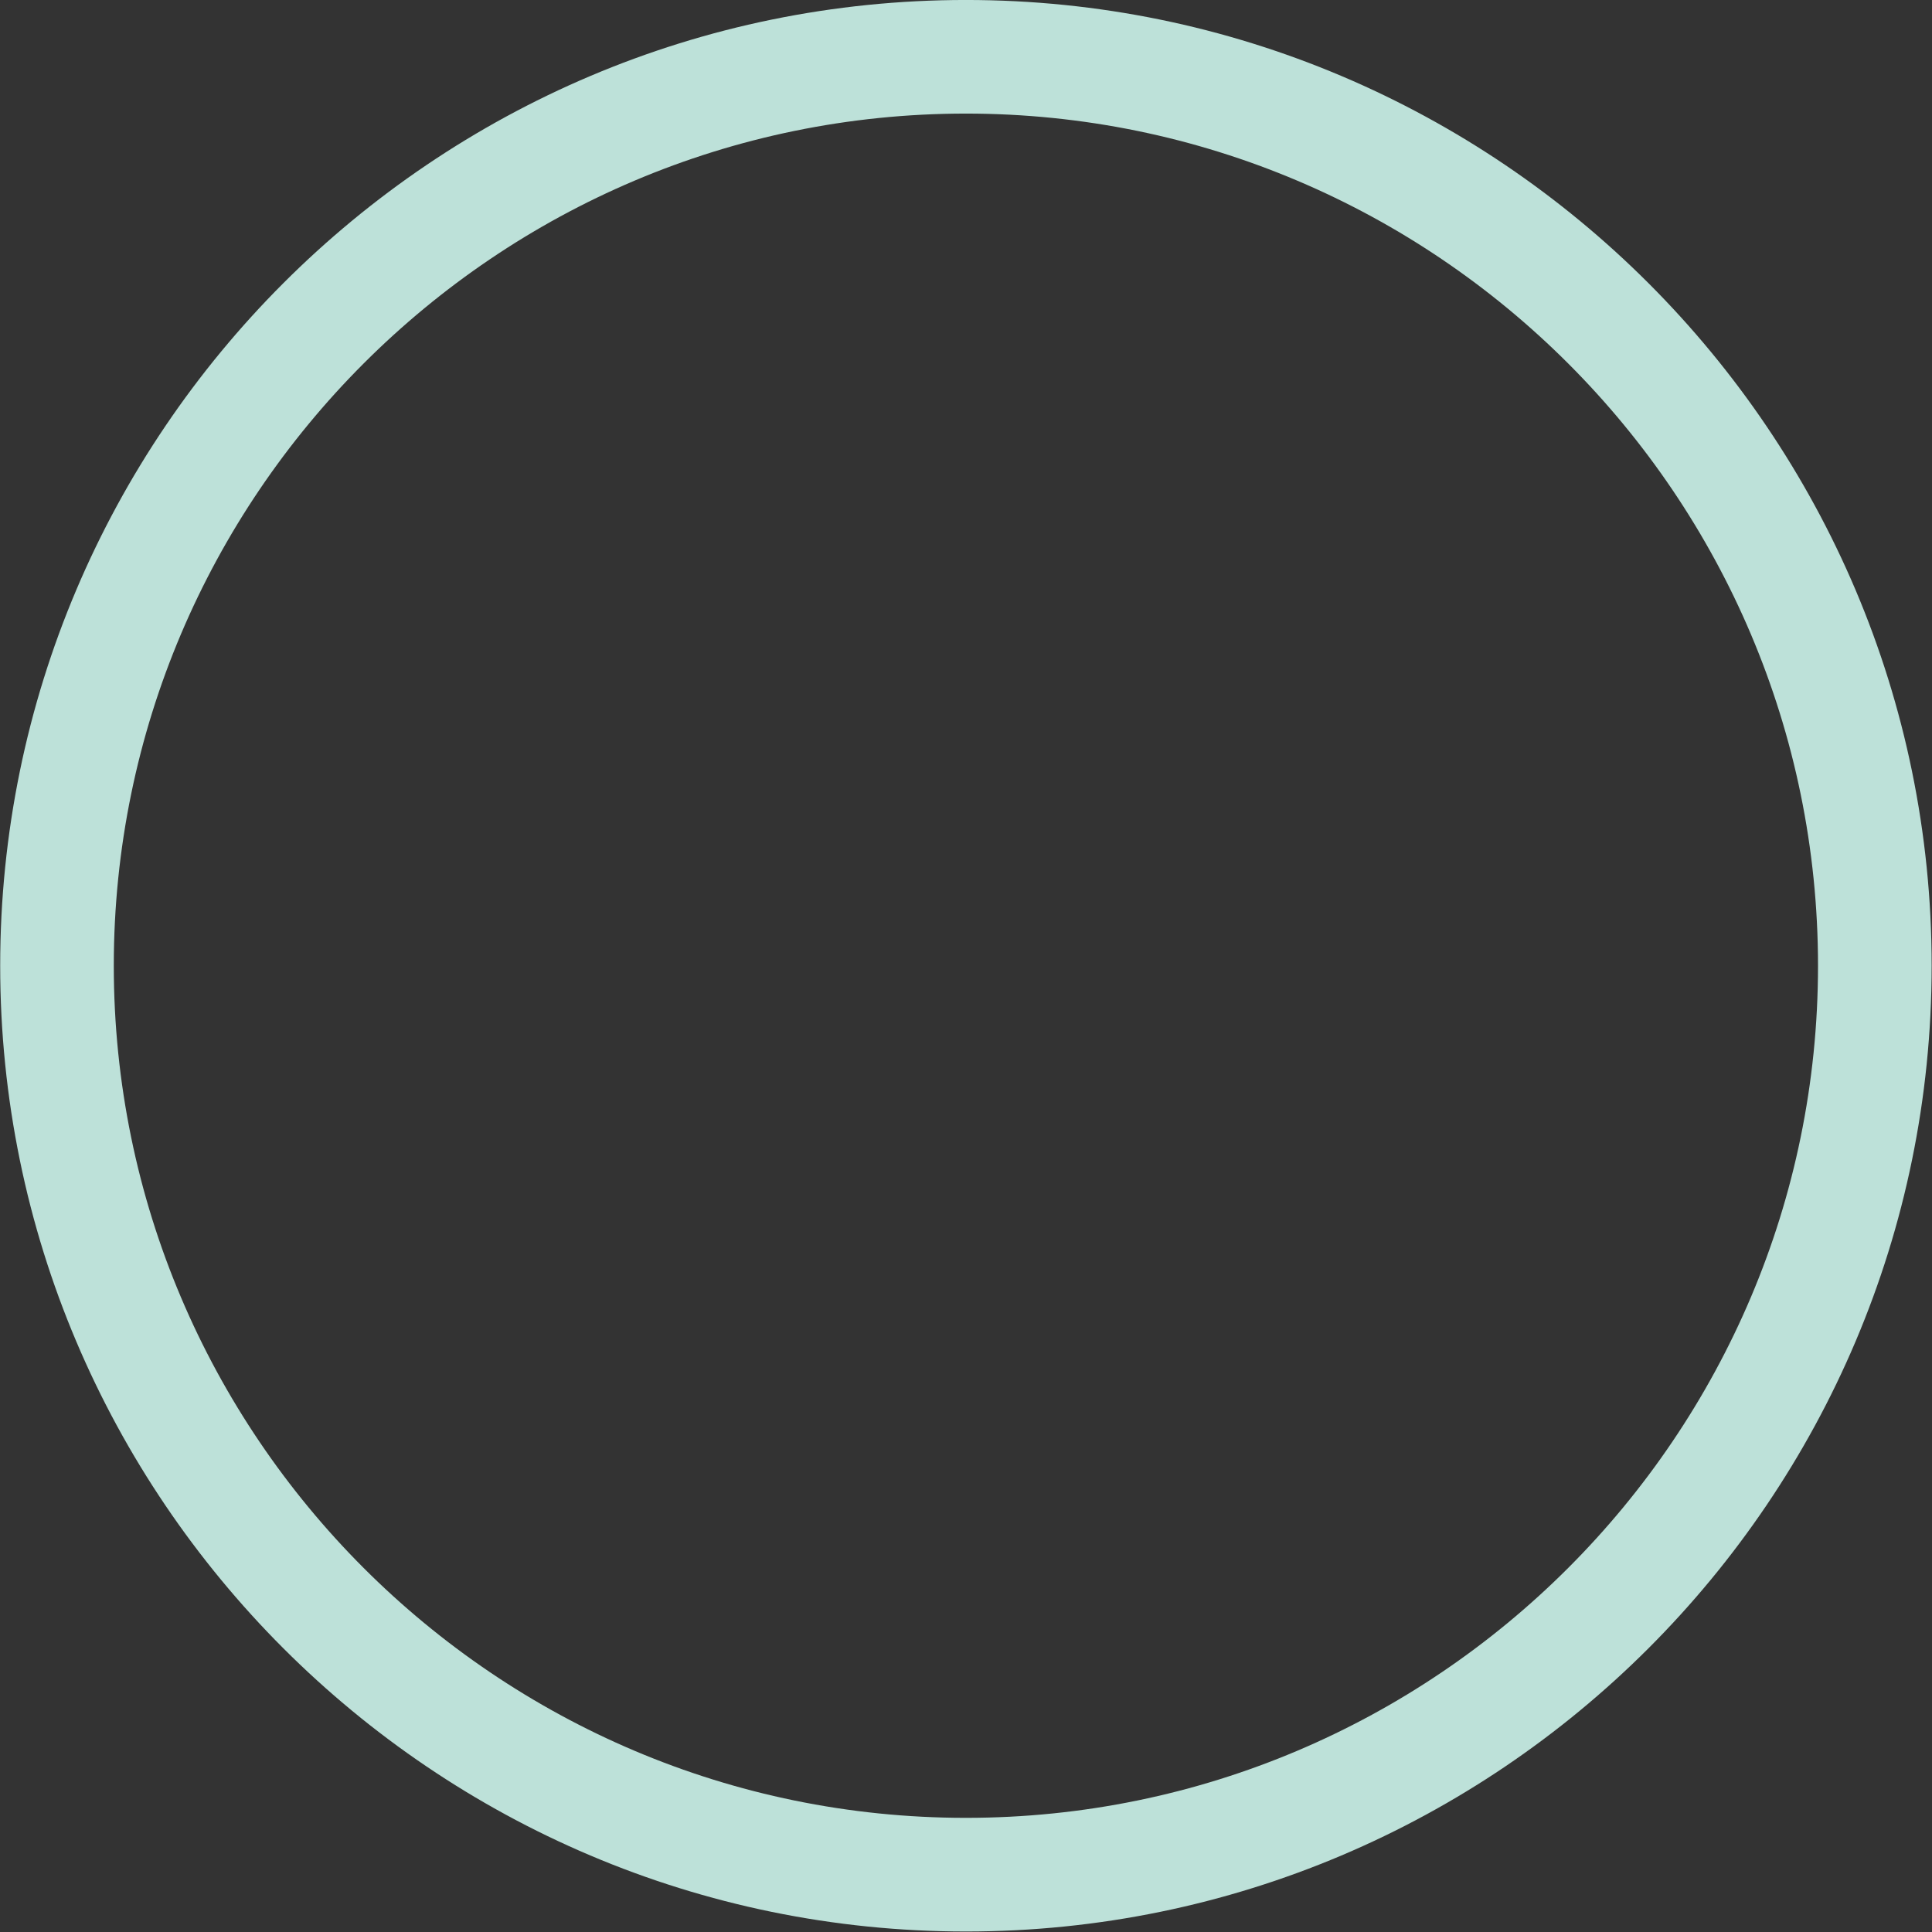 <?xml version="1.0" encoding="UTF-8" standalone="no"?>
<svg
   xmlns:dc="http://purl.org/dc/elements/1.1/"
   xmlns:cc="http://creativecommons.org/ns#"
   xmlns:rdf="http://www.w3.org/1999/02/22-rdf-syntax-ns#"
   xmlns:svg="http://www.w3.org/2000/svg"
   xmlns="http://www.w3.org/2000/svg"
   xmlns:sodipodi="http://sodipodi.sourceforge.net/DTD/sodipodi-0.dtd"
   xmlns:inkscape="http://www.inkscape.org/namespaces/inkscape"
   width="9.593mm"
   height="9.593mm"
   viewBox="0 0 9.593 9.593"
   version="1.1"
   id="svg11514"
   inkscape:version="1.0.2 (e86c8708, 2021-01-15)"
   sodipodi:docname="clear.svg">
  <rect x="0" y="0" width="9.593" height="9.593" fill="#333333" stroke="none"/>
  <defs
     id="defs11508" />
  <sodipodi:namedview
     id="base"
     pagecolor="#ffffff"
     bordercolor="#666666"
     borderopacity="1.0"
     inkscape:pageopacity="0.0"
     inkscape:pageshadow="2"
     inkscape:zoom="9.4862581"
     inkscape:cx="17.973617"
     inkscape:cy="18.39556"
     inkscape:document-units="mm"
     inkscape:current-layer="layer1"
     inkscape:document-rotation="0"
     showgrid="false"
     inkscape:window-width="1298"
     inkscape:window-height="816"
     inkscape:window-x="0"
     inkscape:window-y="23"
     inkscape:window-maximized="0" />
  <g
     inkscape:label="Layer 1"
     inkscape:groupmode="layer"
     id="layer1"
     transform="translate(-124.299,-161.206)">
    <g
       transform="matrix(0.214,0,0,-0.214,129.095,161.77)"
       id="g4908"
       style="opacity:0.85;fill:#d5fff6">
      <path
         d="m 0,0 c -10.901,0 -19.771,-8.87 -19.771,-19.771 0,-10.903 8.87,-19.772 19.771,-19.772 10.902,0 19.771,8.869 19.771,19.772 C 19.771,-8.87 10.902,0 0,0 m 0,-42.18 c -12.355,0 -22.407,10.052 -22.407,22.409 0,12.355 10.052,22.407 22.407,22.407 12.355,0 22.408,-10.052 22.408,-22.407 C 22.408,-32.128 12.355,-42.18 0,-42.18"
         style="fill:#d5fff6;fill-opacity:1;fill-rule:nonzero;stroke:none"
         id="path4906" />
    </g>
  </g>
</svg>

